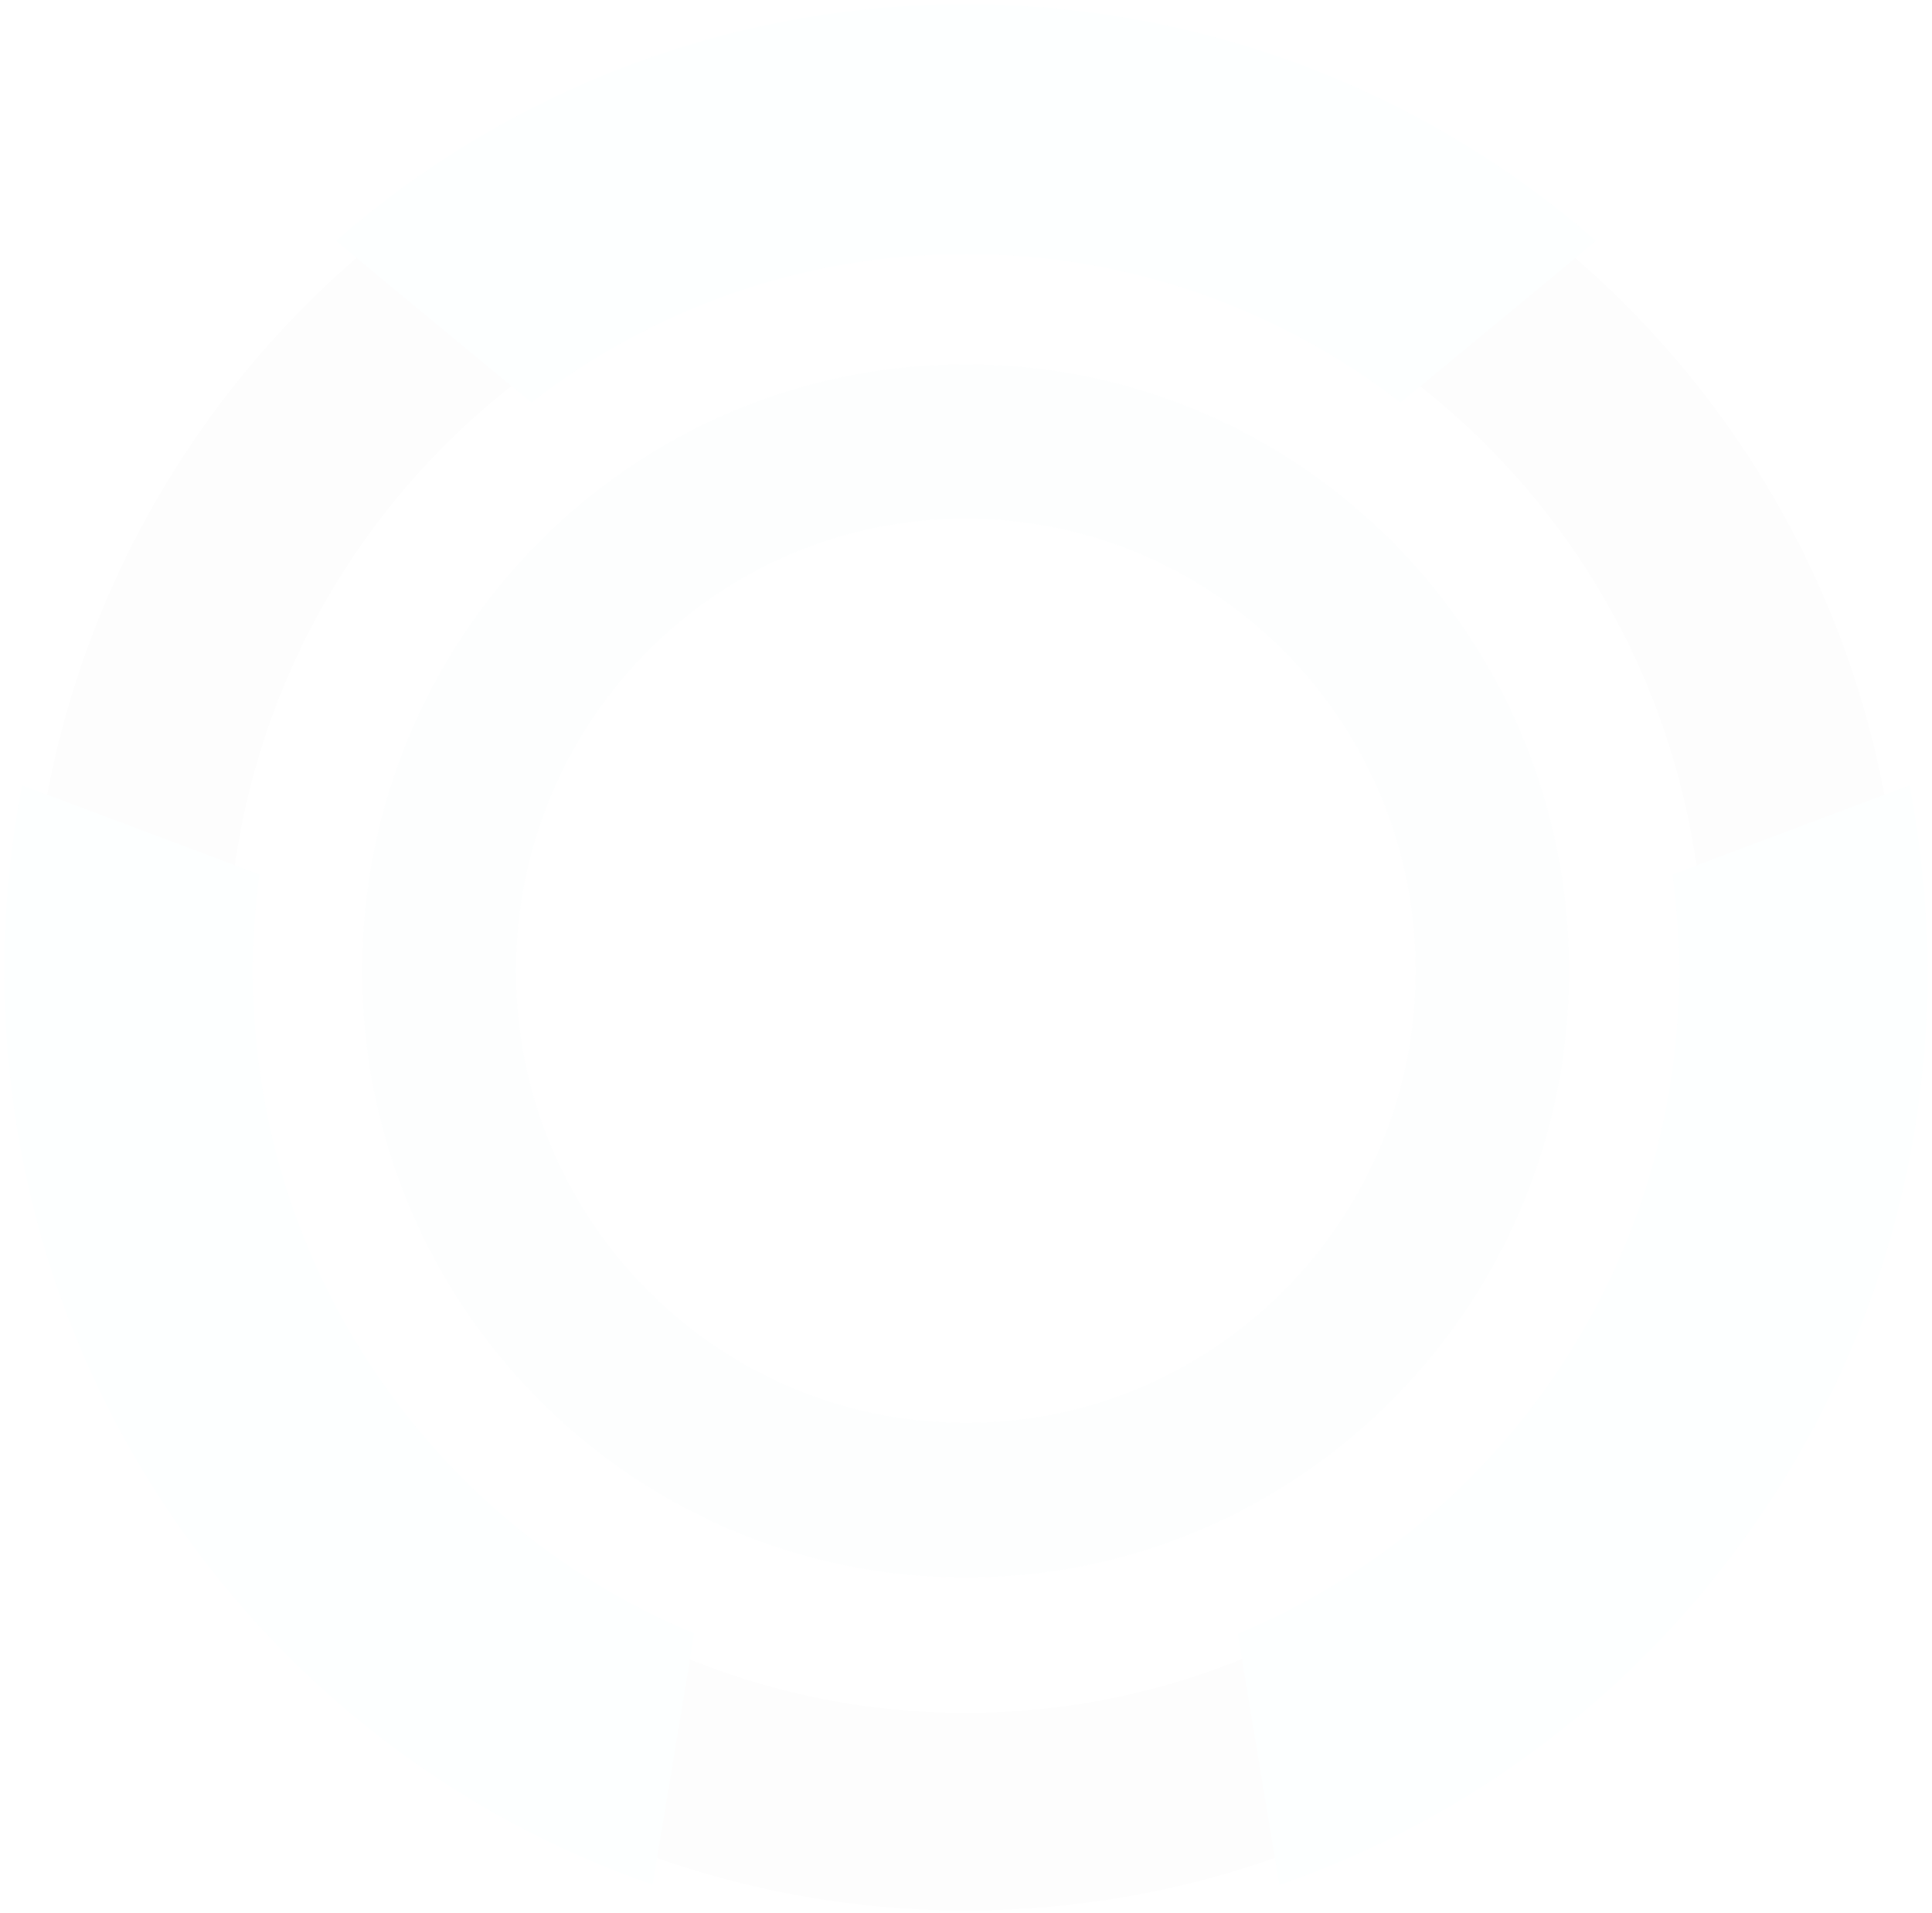 <svg width="885" height="876" viewBox="0 0 885 876" fill="none" xmlns="http://www.w3.org/2000/svg">
<g opacity="0.01">
<path d="M442.585 166.875C289.991 166.705 166.061 291.081 165.892 444.432C165.723 597.783 289.485 722.328 442.079 722.497C594.673 722.667 718.603 598.291 718.772 444.94C718.941 291.42 595.348 166.875 442.585 166.875ZM442.248 651.667C328.434 651.498 236.203 558.81 236.372 444.432C236.541 330.054 328.772 237.366 442.585 237.535C556.398 237.704 648.629 330.393 648.461 444.771C648.461 559.149 556.061 651.837 442.248 651.667Z" fill="#0D8481"/>
<path d="M442.752 14.202C206.189 14.032 14.308 206.526 14.14 444.263C13.971 681.83 205.515 874.832 442.078 875.001C678.641 875.171 870.522 682.677 870.69 444.94C870.859 207.204 679.315 14.371 442.752 14.202ZM442.078 784.516C255.255 784.346 104.01 632.012 104.179 444.432C104.347 256.683 255.93 104.687 442.584 104.857C629.406 105.026 780.651 257.361 780.483 444.94C780.483 632.52 628.9 784.516 442.078 784.516Z" fill="#15343D"/>
<g filter="url(#filter0_d_639_1290)">
<path d="M115.814 444.262C115.814 429.351 116.994 414.778 118.849 400.545L10.094 359.708C4.867 386.989 2 415.287 2 444.262C1.832 638.281 125.931 803.324 298.927 863.139L317.98 748.084C199.277 698.944 115.645 581.346 115.814 444.262Z" fill="#00F8F8"/>
</g>
<g filter="url(#filter1_d_639_1290)">
<path d="M442.753 2.001C332.312 1.832 231.313 42.669 153.92 110.279L243.453 184.328C298.589 141.627 367.721 116.21 442.753 116.379C517.617 116.379 586.411 141.797 641.547 184.328L731.08 110.279C653.687 42.839 553.026 2.171 442.753 2.001Z" fill="#00F8F8"/>
</g>
<g filter="url(#filter2_d_639_1290)">
<path d="M874.738 359.708L766.152 400.545C768.007 415.117 769.187 429.859 769.187 444.94C769.018 581.855 685.555 699.113 567.021 748.253L586.074 863.309C758.733 803.493 882.832 638.959 883 445.11C882.832 415.795 879.965 387.328 874.738 359.708Z" fill="#00F8F8"/>
</g>
</g>
<defs>
<filter id="filter0_d_639_1290" x="0" y="357.708" width="319.98" height="507.432" filterUnits="userSpaceOnUse" color-interpolation-filters="sRGB">
<feFlood flood-opacity="0" result="BackgroundImageFix"/>
<feColorMatrix in="SourceAlpha" type="matrix" values="0 0 0 0 0 0 0 0 0 0 0 0 0 0 0 0 0 0 127 0" result="hardAlpha"/>
<feOffset/>
<feGaussianBlur stdDeviation="1"/>
<feComposite in2="hardAlpha" operator="out"/>
<feColorMatrix type="matrix" values="0 0 0 0 0 0 0 0 0 0.973 0 0 0 0 0.973 0 0 0 0.5 0"/>
<feBlend mode="normal" in2="BackgroundImageFix" result="effect1_dropShadow_639_1290"/>
<feBlend mode="normal" in="SourceGraphic" in2="effect1_dropShadow_639_1290" result="shape"/>
</filter>
<filter id="filter1_d_639_1290" x="151.92" y="0.001" width="581.16" height="186.327" filterUnits="userSpaceOnUse" color-interpolation-filters="sRGB">
<feFlood flood-opacity="0" result="BackgroundImageFix"/>
<feColorMatrix in="SourceAlpha" type="matrix" values="0 0 0 0 0 0 0 0 0 0 0 0 0 0 0 0 0 0 127 0" result="hardAlpha"/>
<feOffset/>
<feGaussianBlur stdDeviation="1"/>
<feComposite in2="hardAlpha" operator="out"/>
<feColorMatrix type="matrix" values="0 0 0 0 0 0 0 0 0 0.973 0 0 0 0 0.973 0 0 0 0.5 0"/>
<feBlend mode="normal" in2="BackgroundImageFix" result="effect1_dropShadow_639_1290"/>
<feBlend mode="normal" in="SourceGraphic" in2="effect1_dropShadow_639_1290" result="shape"/>
</filter>
<filter id="filter2_d_639_1290" x="565.021" y="357.708" width="319.979" height="507.601" filterUnits="userSpaceOnUse" color-interpolation-filters="sRGB">
<feFlood flood-opacity="0" result="BackgroundImageFix"/>
<feColorMatrix in="SourceAlpha" type="matrix" values="0 0 0 0 0 0 0 0 0 0 0 0 0 0 0 0 0 0 127 0" result="hardAlpha"/>
<feOffset/>
<feGaussianBlur stdDeviation="1"/>
<feComposite in2="hardAlpha" operator="out"/>
<feColorMatrix type="matrix" values="0 0 0 0 0 0 0 0 0 0.973 0 0 0 0 0.973 0 0 0 0.5 0"/>
<feBlend mode="normal" in2="BackgroundImageFix" result="effect1_dropShadow_639_1290"/>
<feBlend mode="normal" in="SourceGraphic" in2="effect1_dropShadow_639_1290" result="shape"/>
</filter>
</defs>
</svg>
